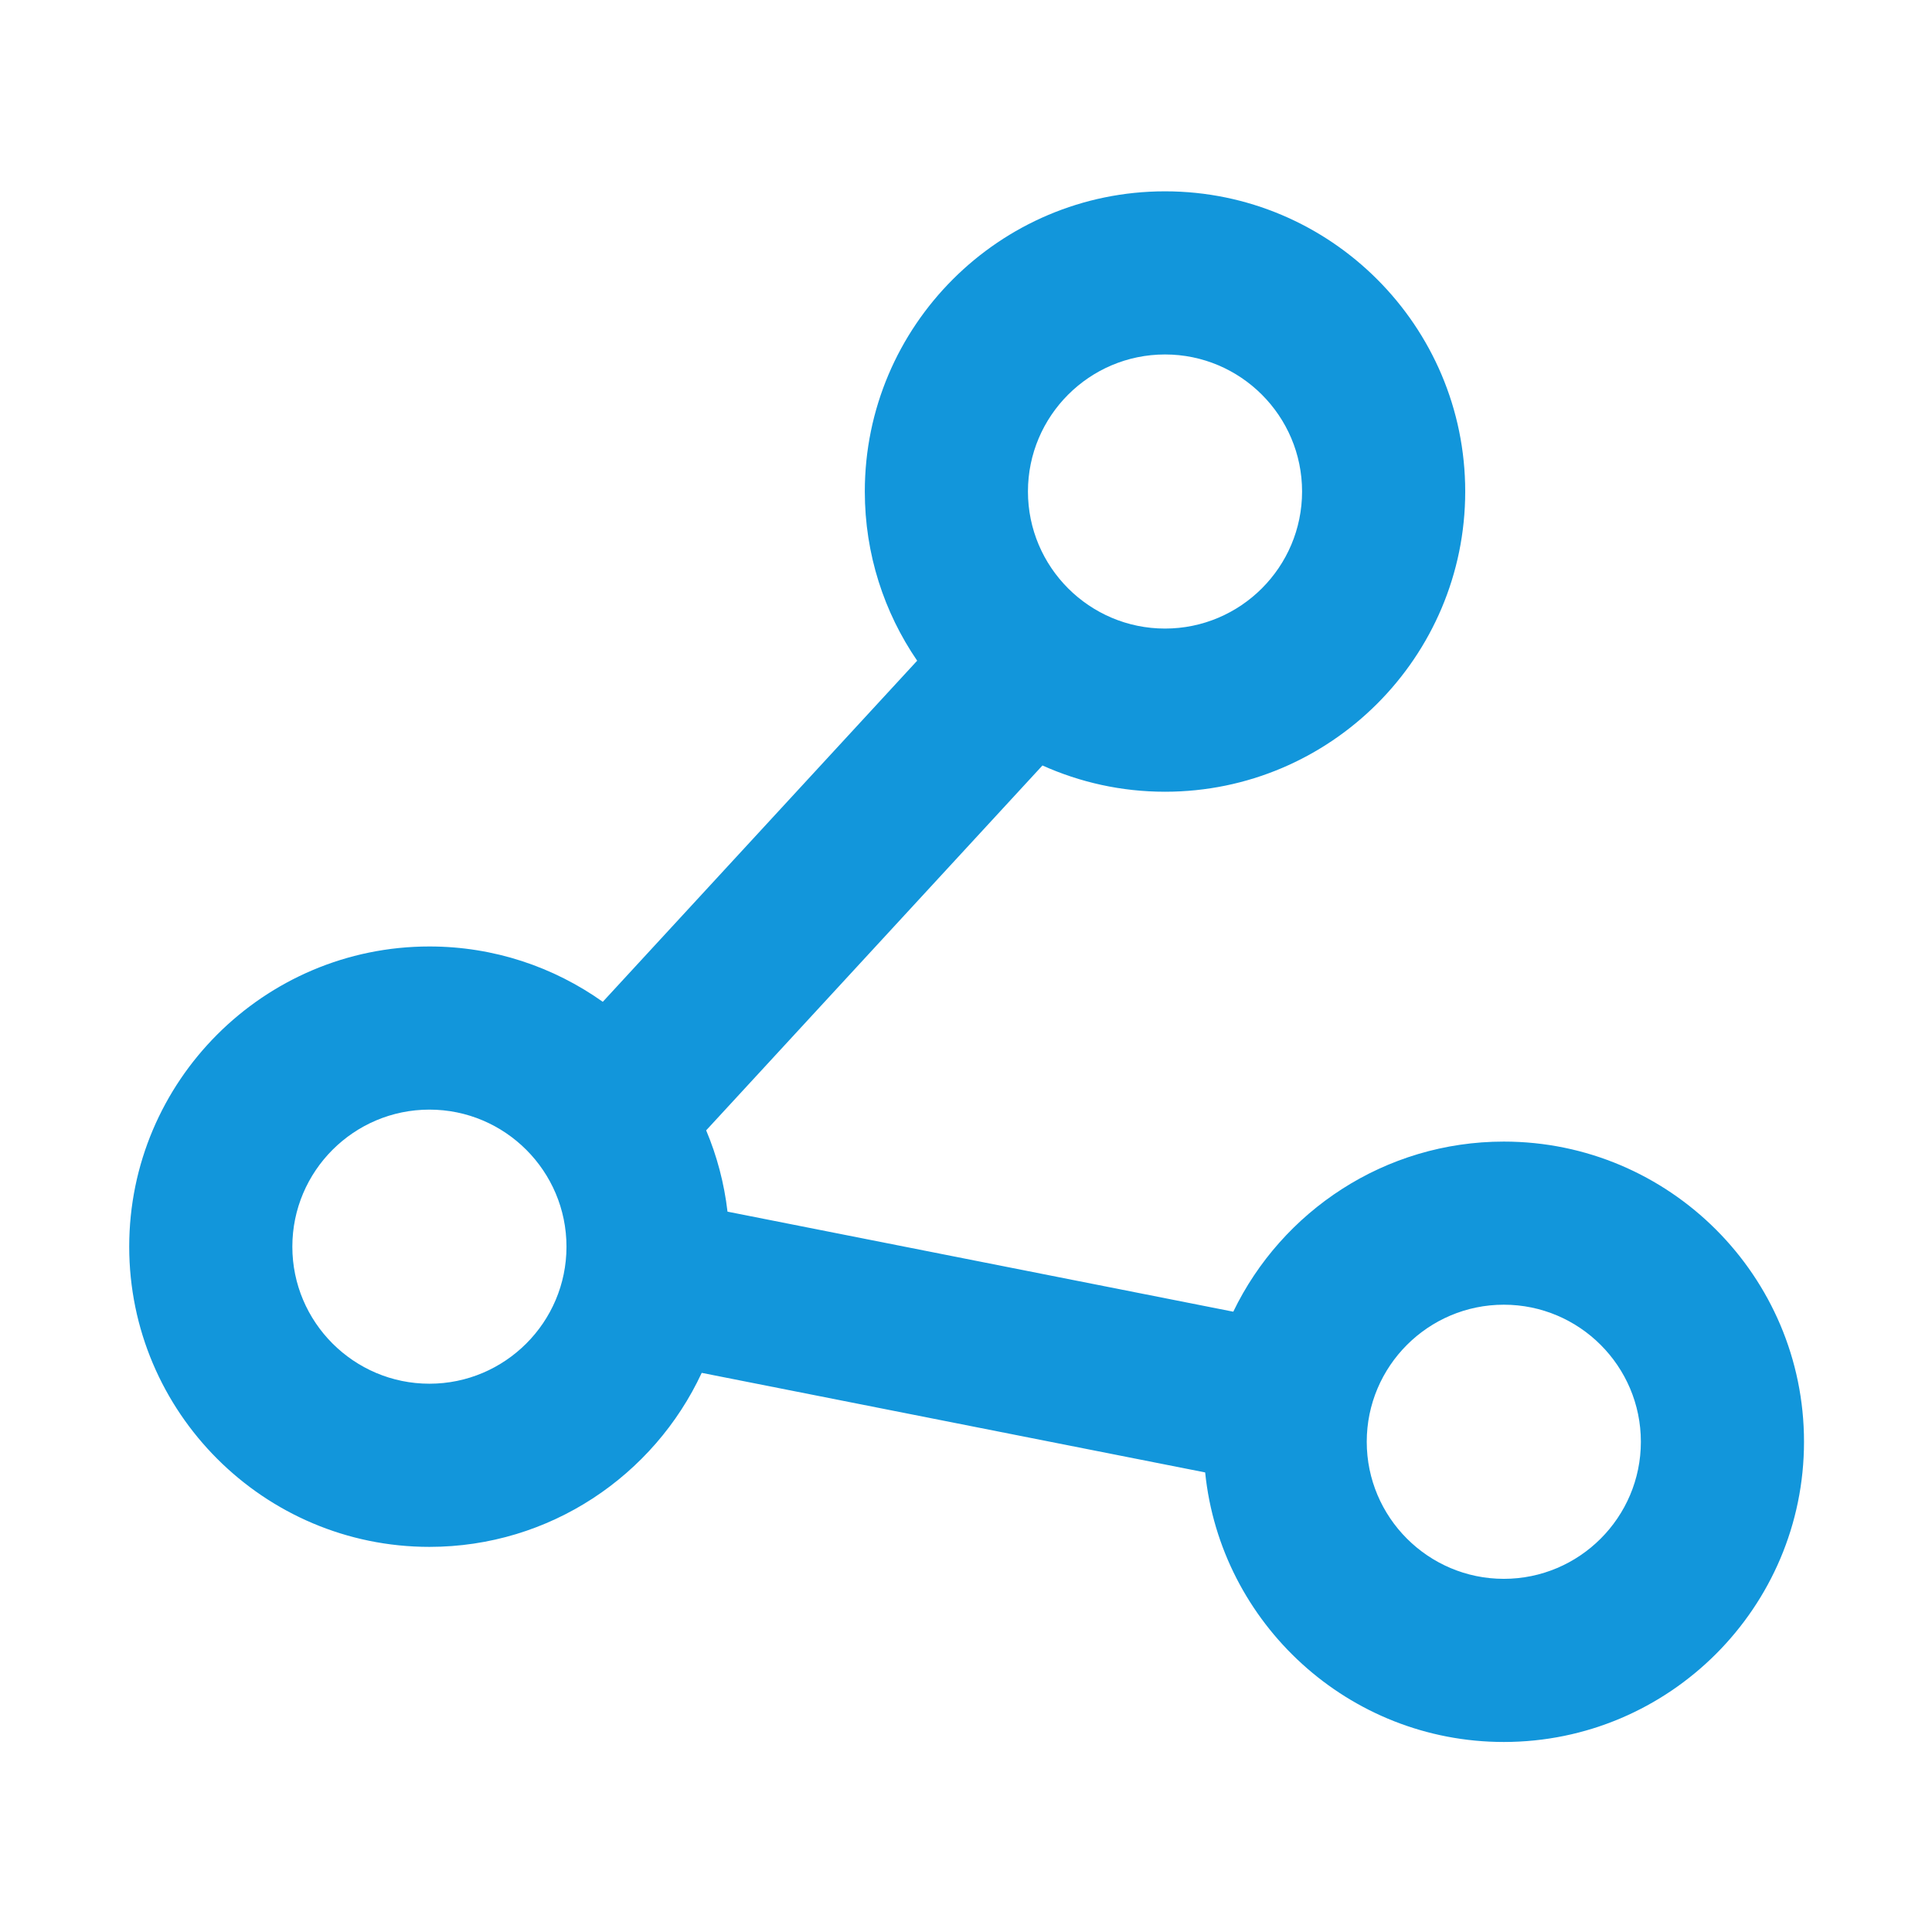 <?xml version="1.0" standalone="no"?><!DOCTYPE svg PUBLIC "-//W3C//DTD SVG 1.1//EN" "http://www.w3.org/Graphics/SVG/1.1/DTD/svg11.dtd"><svg t="1492325622824" class="icon" style="" viewBox="0 0 1024 1024" version="1.1" xmlns="http://www.w3.org/2000/svg" p-id="11634" xmlns:xlink="http://www.w3.org/1999/xlink" width="200" height="200"><defs><style type="text/css"></style></defs><path d="M797.056 605.065c-63.044 0-117.658 36.855-143.393 90.159l-268.068-53.024c-1.764-15.105-5.616-29.572-11.316-43.087l178.245-193.399c19.853 8.921 41.82 13.921 64.957 13.921 87.736 0 159.114-71.385 159.114-159.128 0-87.729-71.378-159.1-159.114-159.1-87.743 0-159.114 71.371-159.114 159.1 0 33.241 10.259 64.124 27.751 89.676L319.49 530.984c-25.973-18.445-57.674-29.334-91.882-29.334-87.736 0-159.121 71.371-159.121 159.114 0 87.729 71.385 159.114 159.121 159.114 63.857 0 119.003-37.828 144.317-92.232l266.836 52.772c8.165 80.131 76.055 142.868 158.294 142.868 87.737 0 159.107-71.385 159.107-159.121S884.792 605.065 797.056 605.065zM617.48 187.875c40.048 0 72.645 32.584 72.645 72.631 0 40.055-32.597 72.646-72.645 72.646-40.055 0-72.646-32.591-72.646-72.646C544.835 220.459 577.425 187.875 617.48 187.875zM227.608 733.395c-40.055 0-72.66-32.59-72.66-72.631 0-40.062 32.604-72.645 72.66-72.645 40.048 0 72.638 32.583 72.638 72.645C300.246 700.805 267.656 733.395 227.608 733.395zM797.056 836.817c-40.048 0-72.652-32.597-72.652-72.652s32.604-72.645 72.652-72.645c40.055 0 72.639 32.59 72.639 72.645S837.111 836.817 797.056 836.817z" p-id="11635" fill="#1296db"></path></svg>